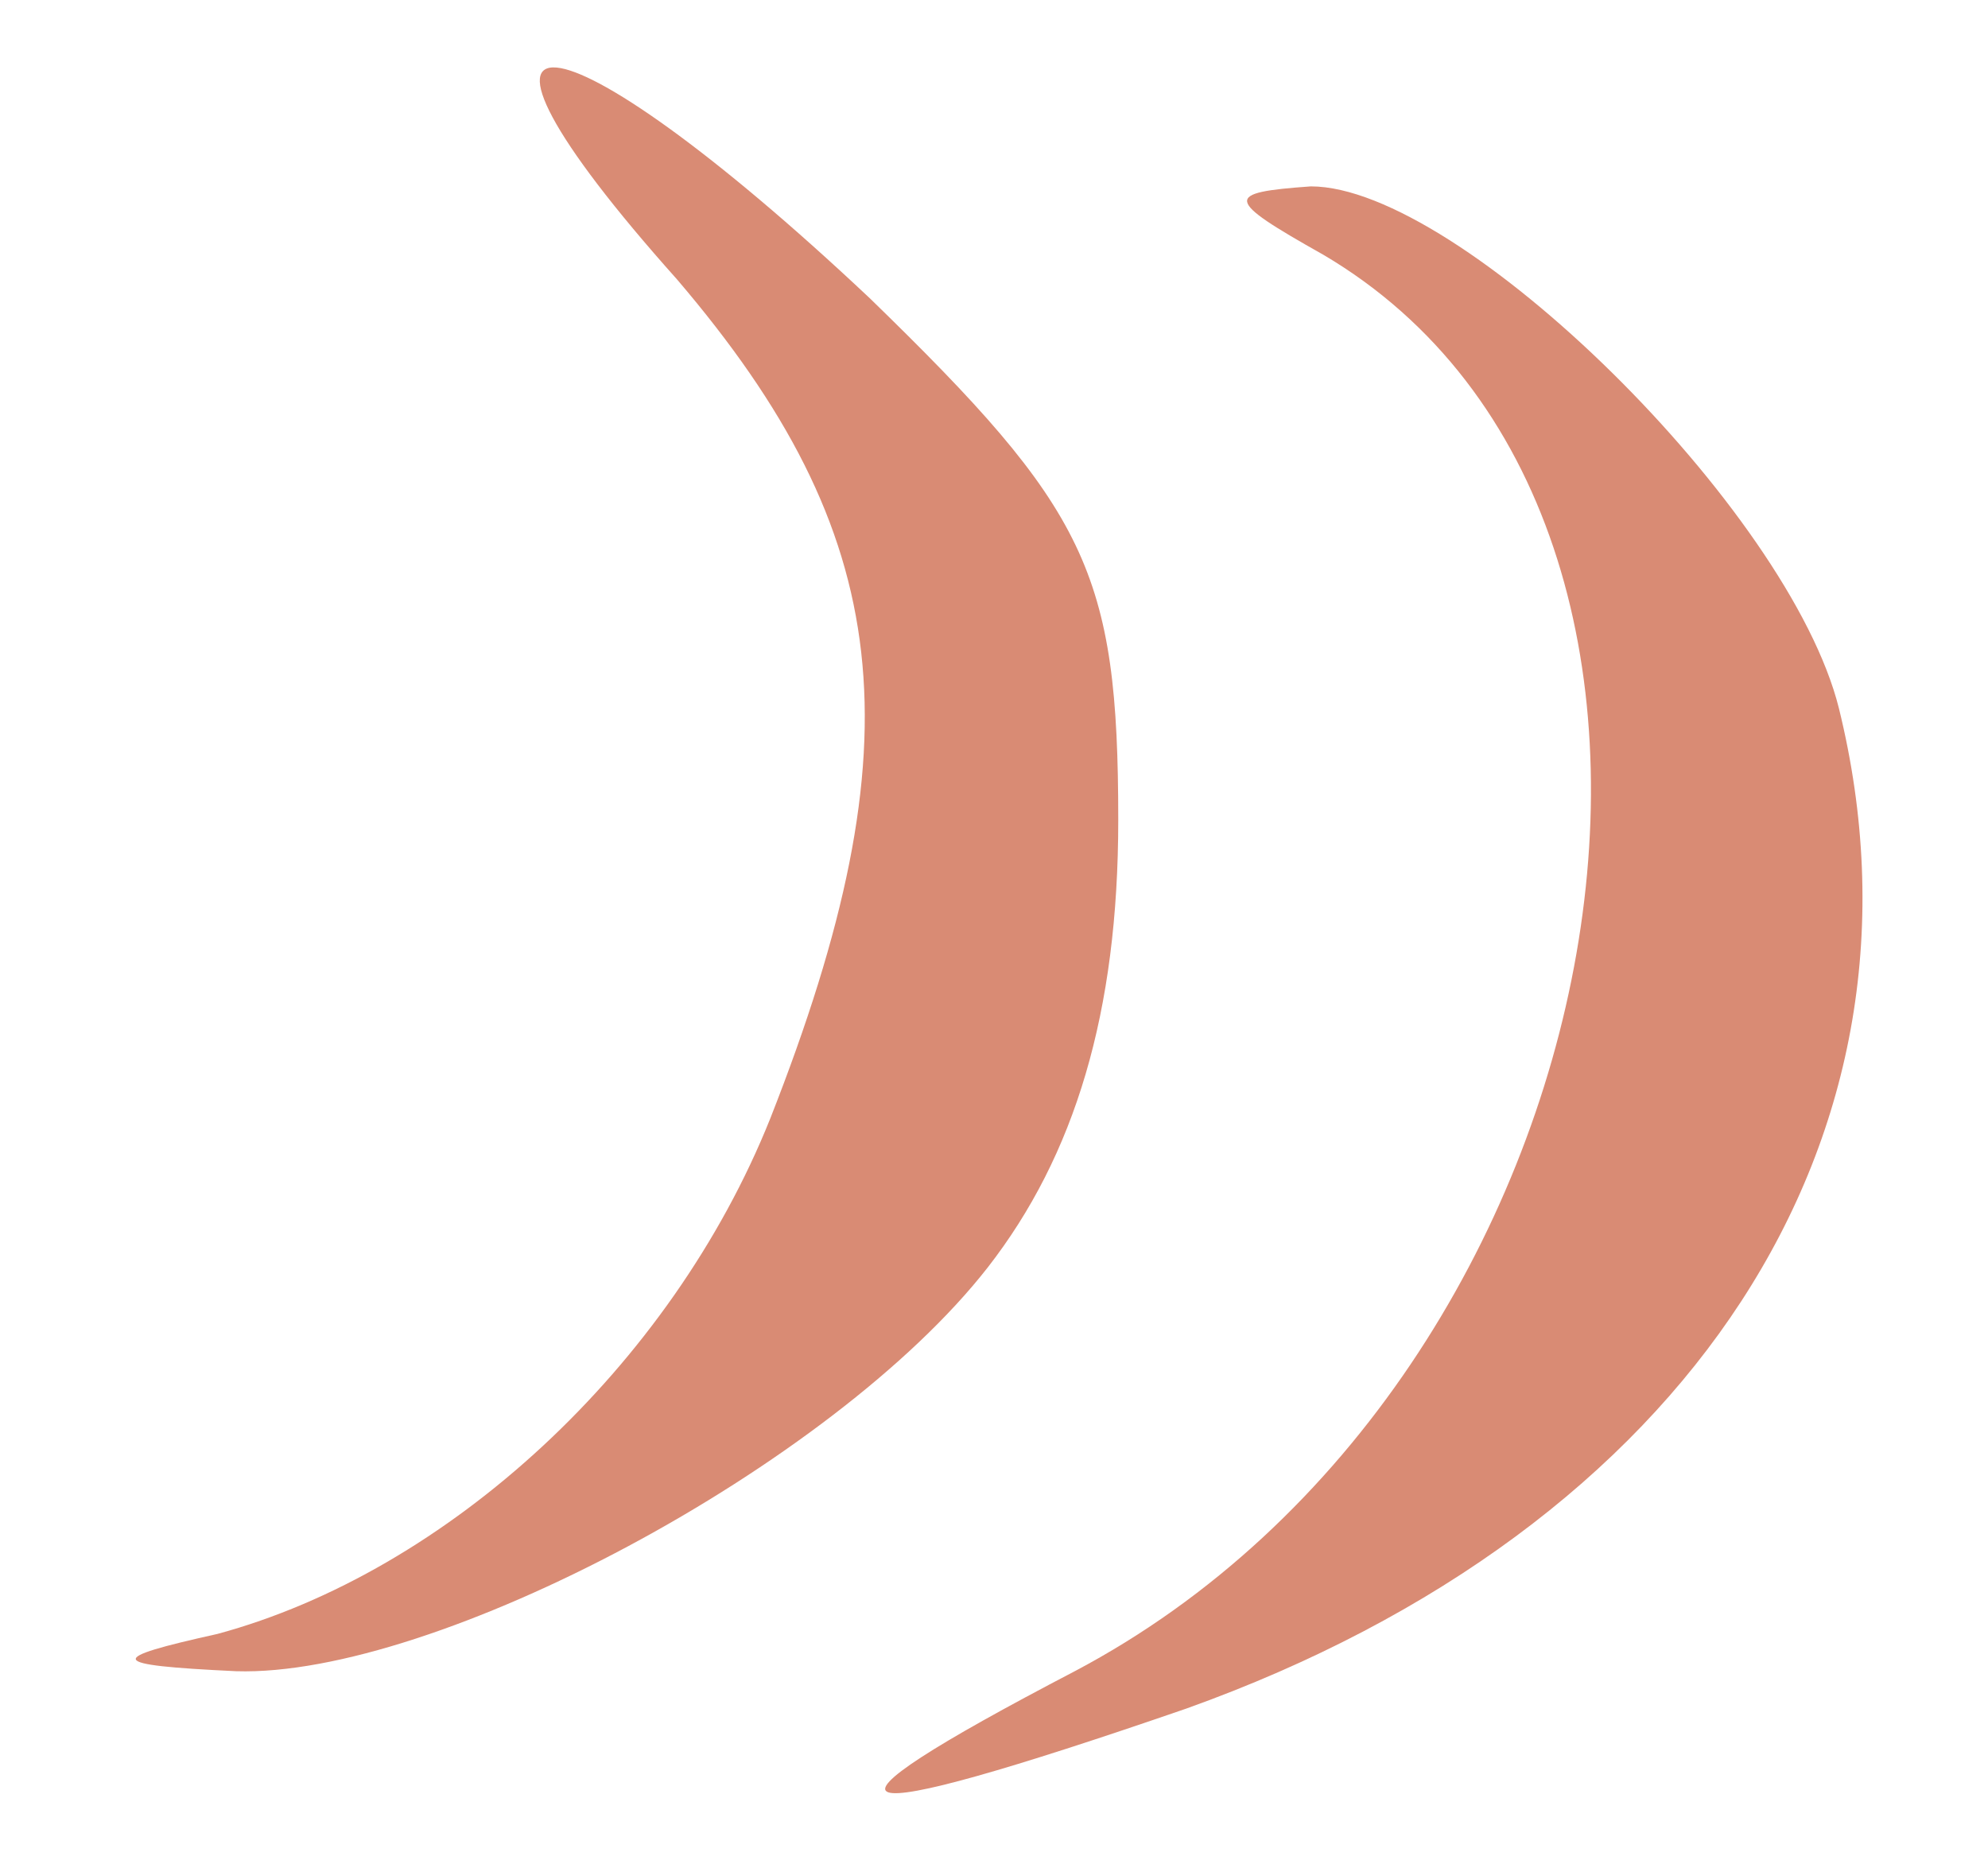 <?xml version="1.0" standalone="no"?>
<!DOCTYPE svg PUBLIC "-//W3C//DTD SVG 20010904//EN"
 "http://www.w3.org/TR/2001/REC-SVG-20010904/DTD/svg10.dtd">
<svg version="1.0" xmlns="http://www.w3.org/2000/svg"
 width="32pt" height="30pt" viewBox="0 0 32 30"
 preserveAspectRatio="xMidYMid meet">

<g transform="translate(0,30) scale(0.1,-0.1)"
fill="#d98b74" stroke="none">
<path d="M109 255 c35 -41 39 -74 15 -135 -16 -40 -52 -73 -89 -83 -18 -4 -18
-5 3 -6 32 -1 96 33 121 65 14 18 21 41 21 72 0 40 -5 50 -40 84 -51 48 -73
50 -31 3z"/>
<path d="M213 259 c73 -43 49 -181 -40 -228 -46 -24 -40 -26 18 -6 81 29 122
92 105 161 -8 32 -61 84 -85 84 -14 -1 -14 -2 2 -11z"/>
</g>
</svg>
